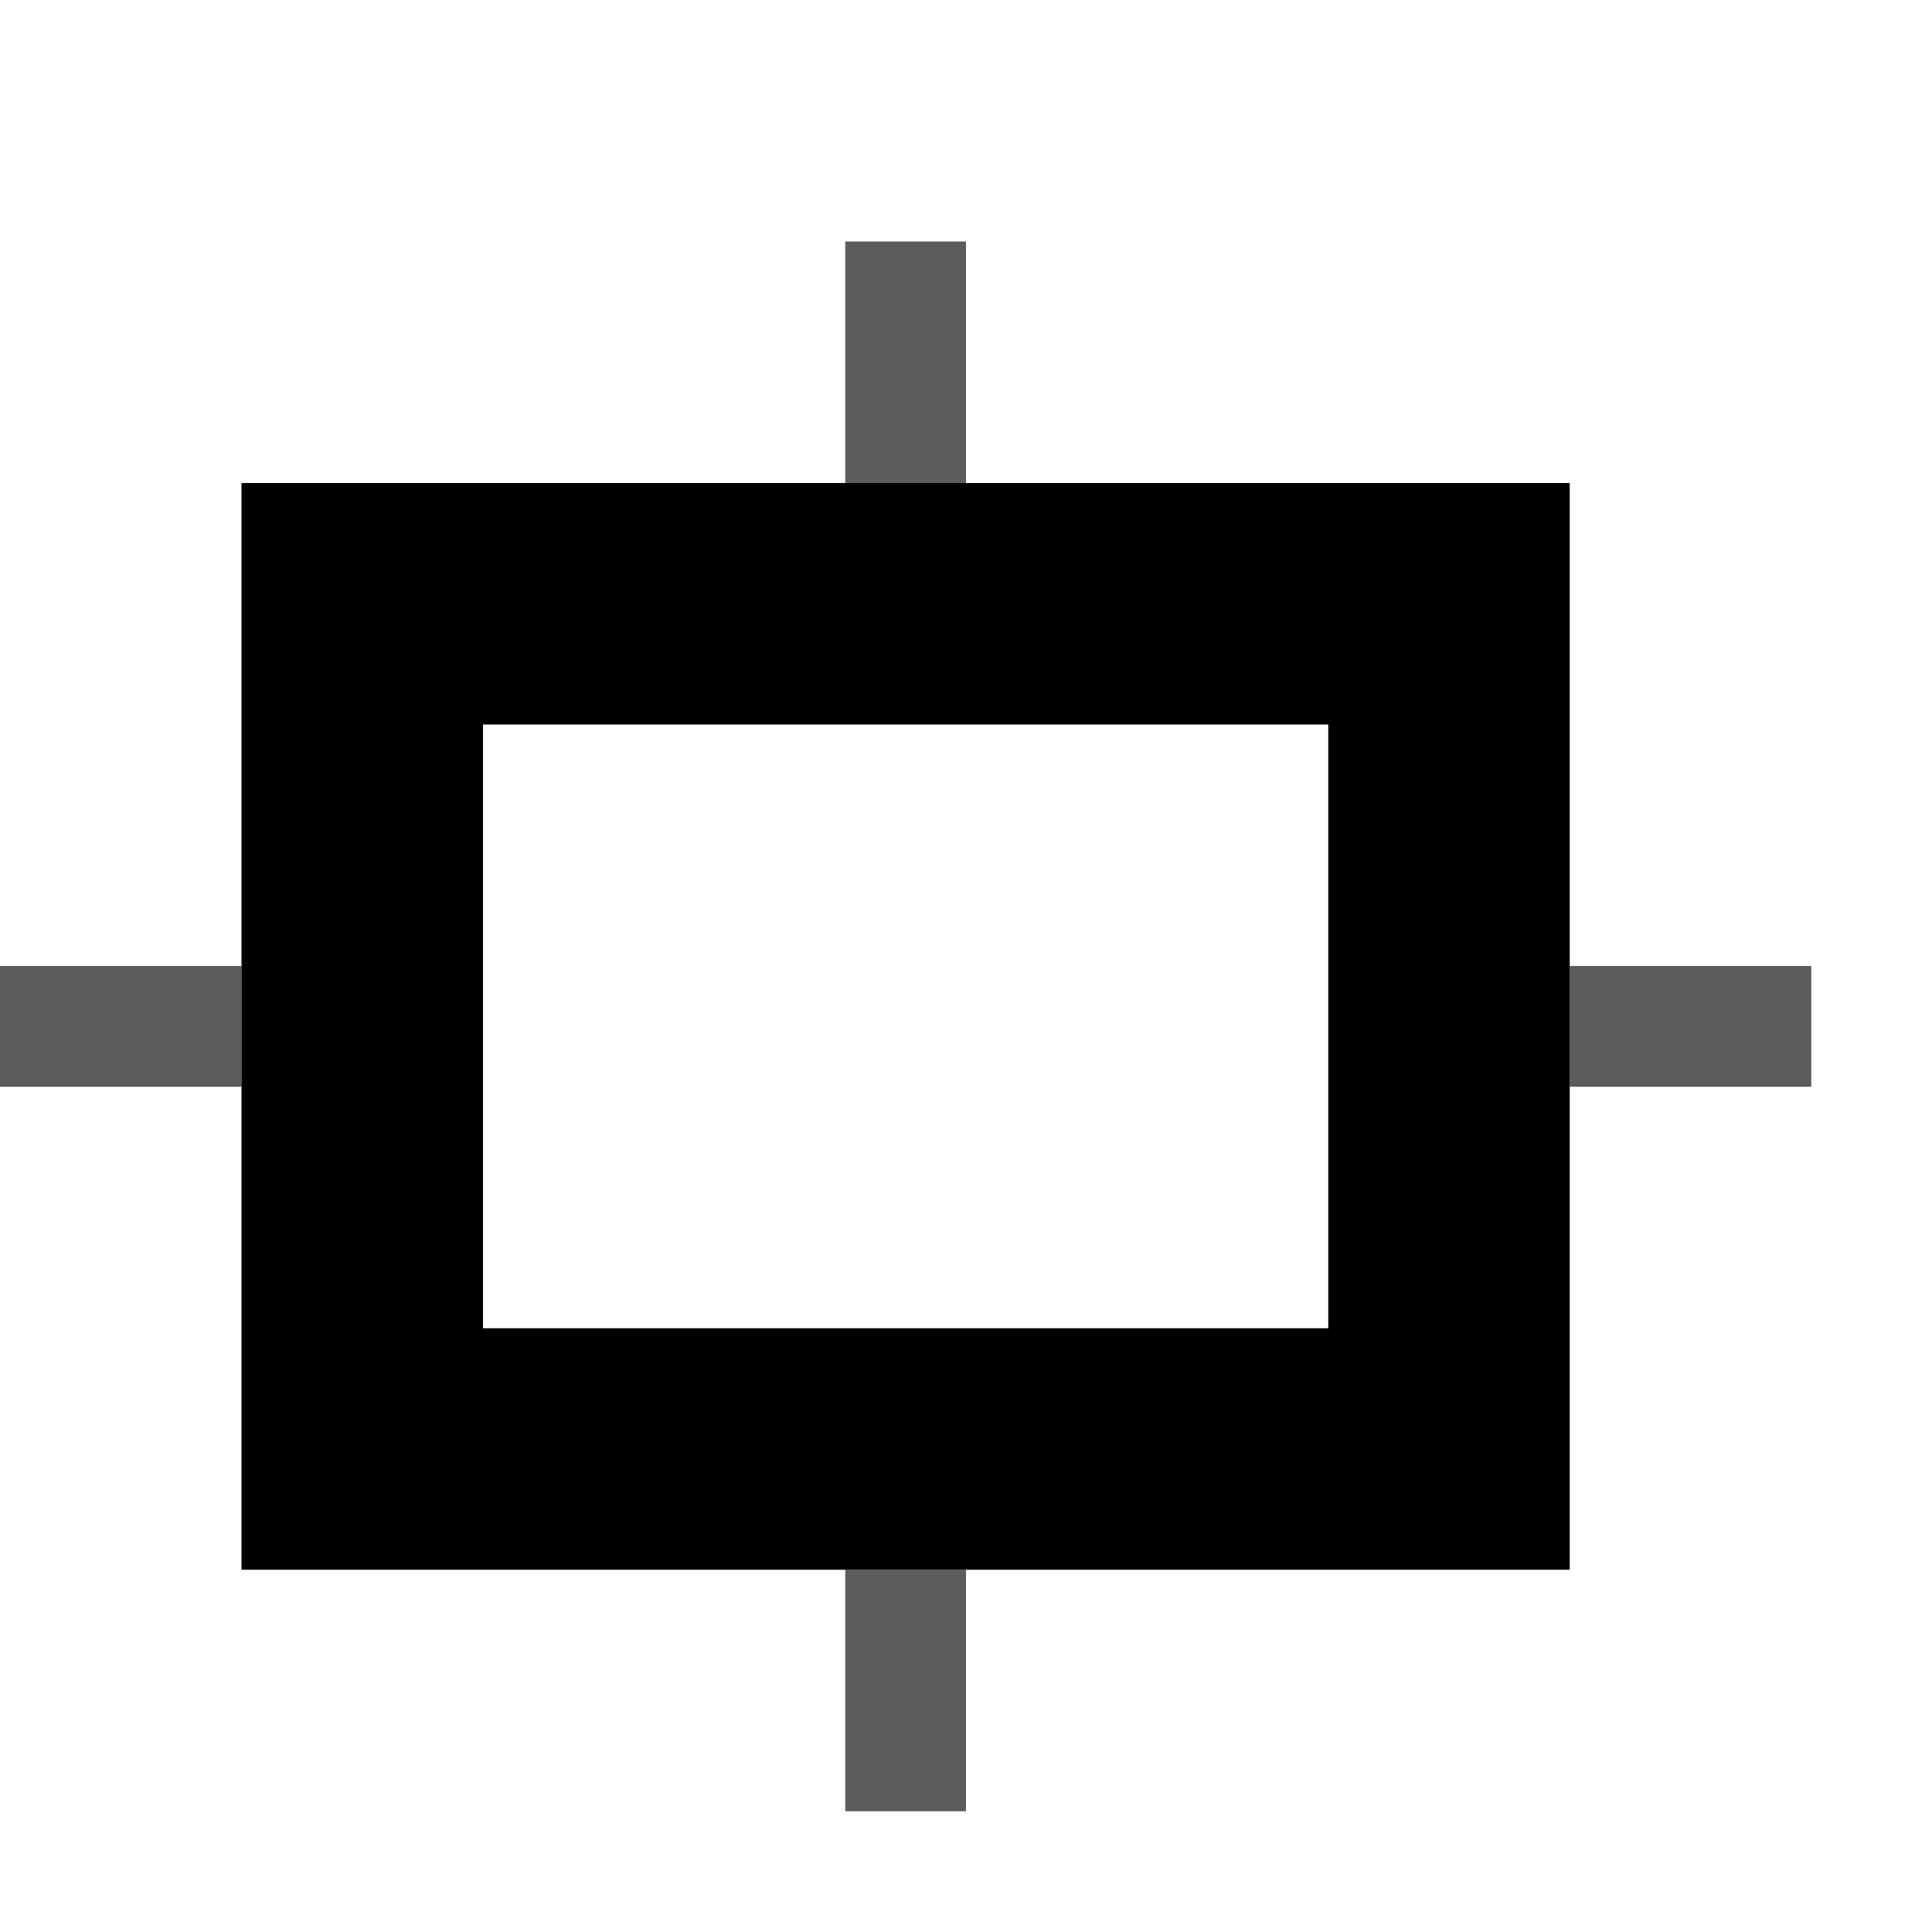 <!-- This Source Code Form is subject to the terms of the Mozilla Public
   - License, v. 2.0. If a copy of the MPL was not distributed with this
   - file, You can obtain one at http://mozilla.org/MPL/2.0/. -->
<svg width="16" xmlns="http://www.w3.org/2000/svg" height="16" viewBox="0 0 16 16">
  <path fill="#000000" fill-rule="evenodd" d="M2,4v9h11V4H2z M11,11H4V6h7V11z"/>
  <g opacity=".8">
    <path opacity=".8" fill="#000000" fill-rule="evenodd" d="M0,8h2v1H0V8z"/>
    <path opacity=".8" fill="#000000" fill-rule="evenodd" d="M13,8h2v1h-2V8z"/>
    <path opacity=".8" fill="#000000" fill-rule="evenodd" d="M7,2h1v2H7V2z"/>
    <path opacity=".8" fill="#000000" fill-rule="evenodd" d="M7,13h1v2H7V13z"/>
  </g>
</svg>
